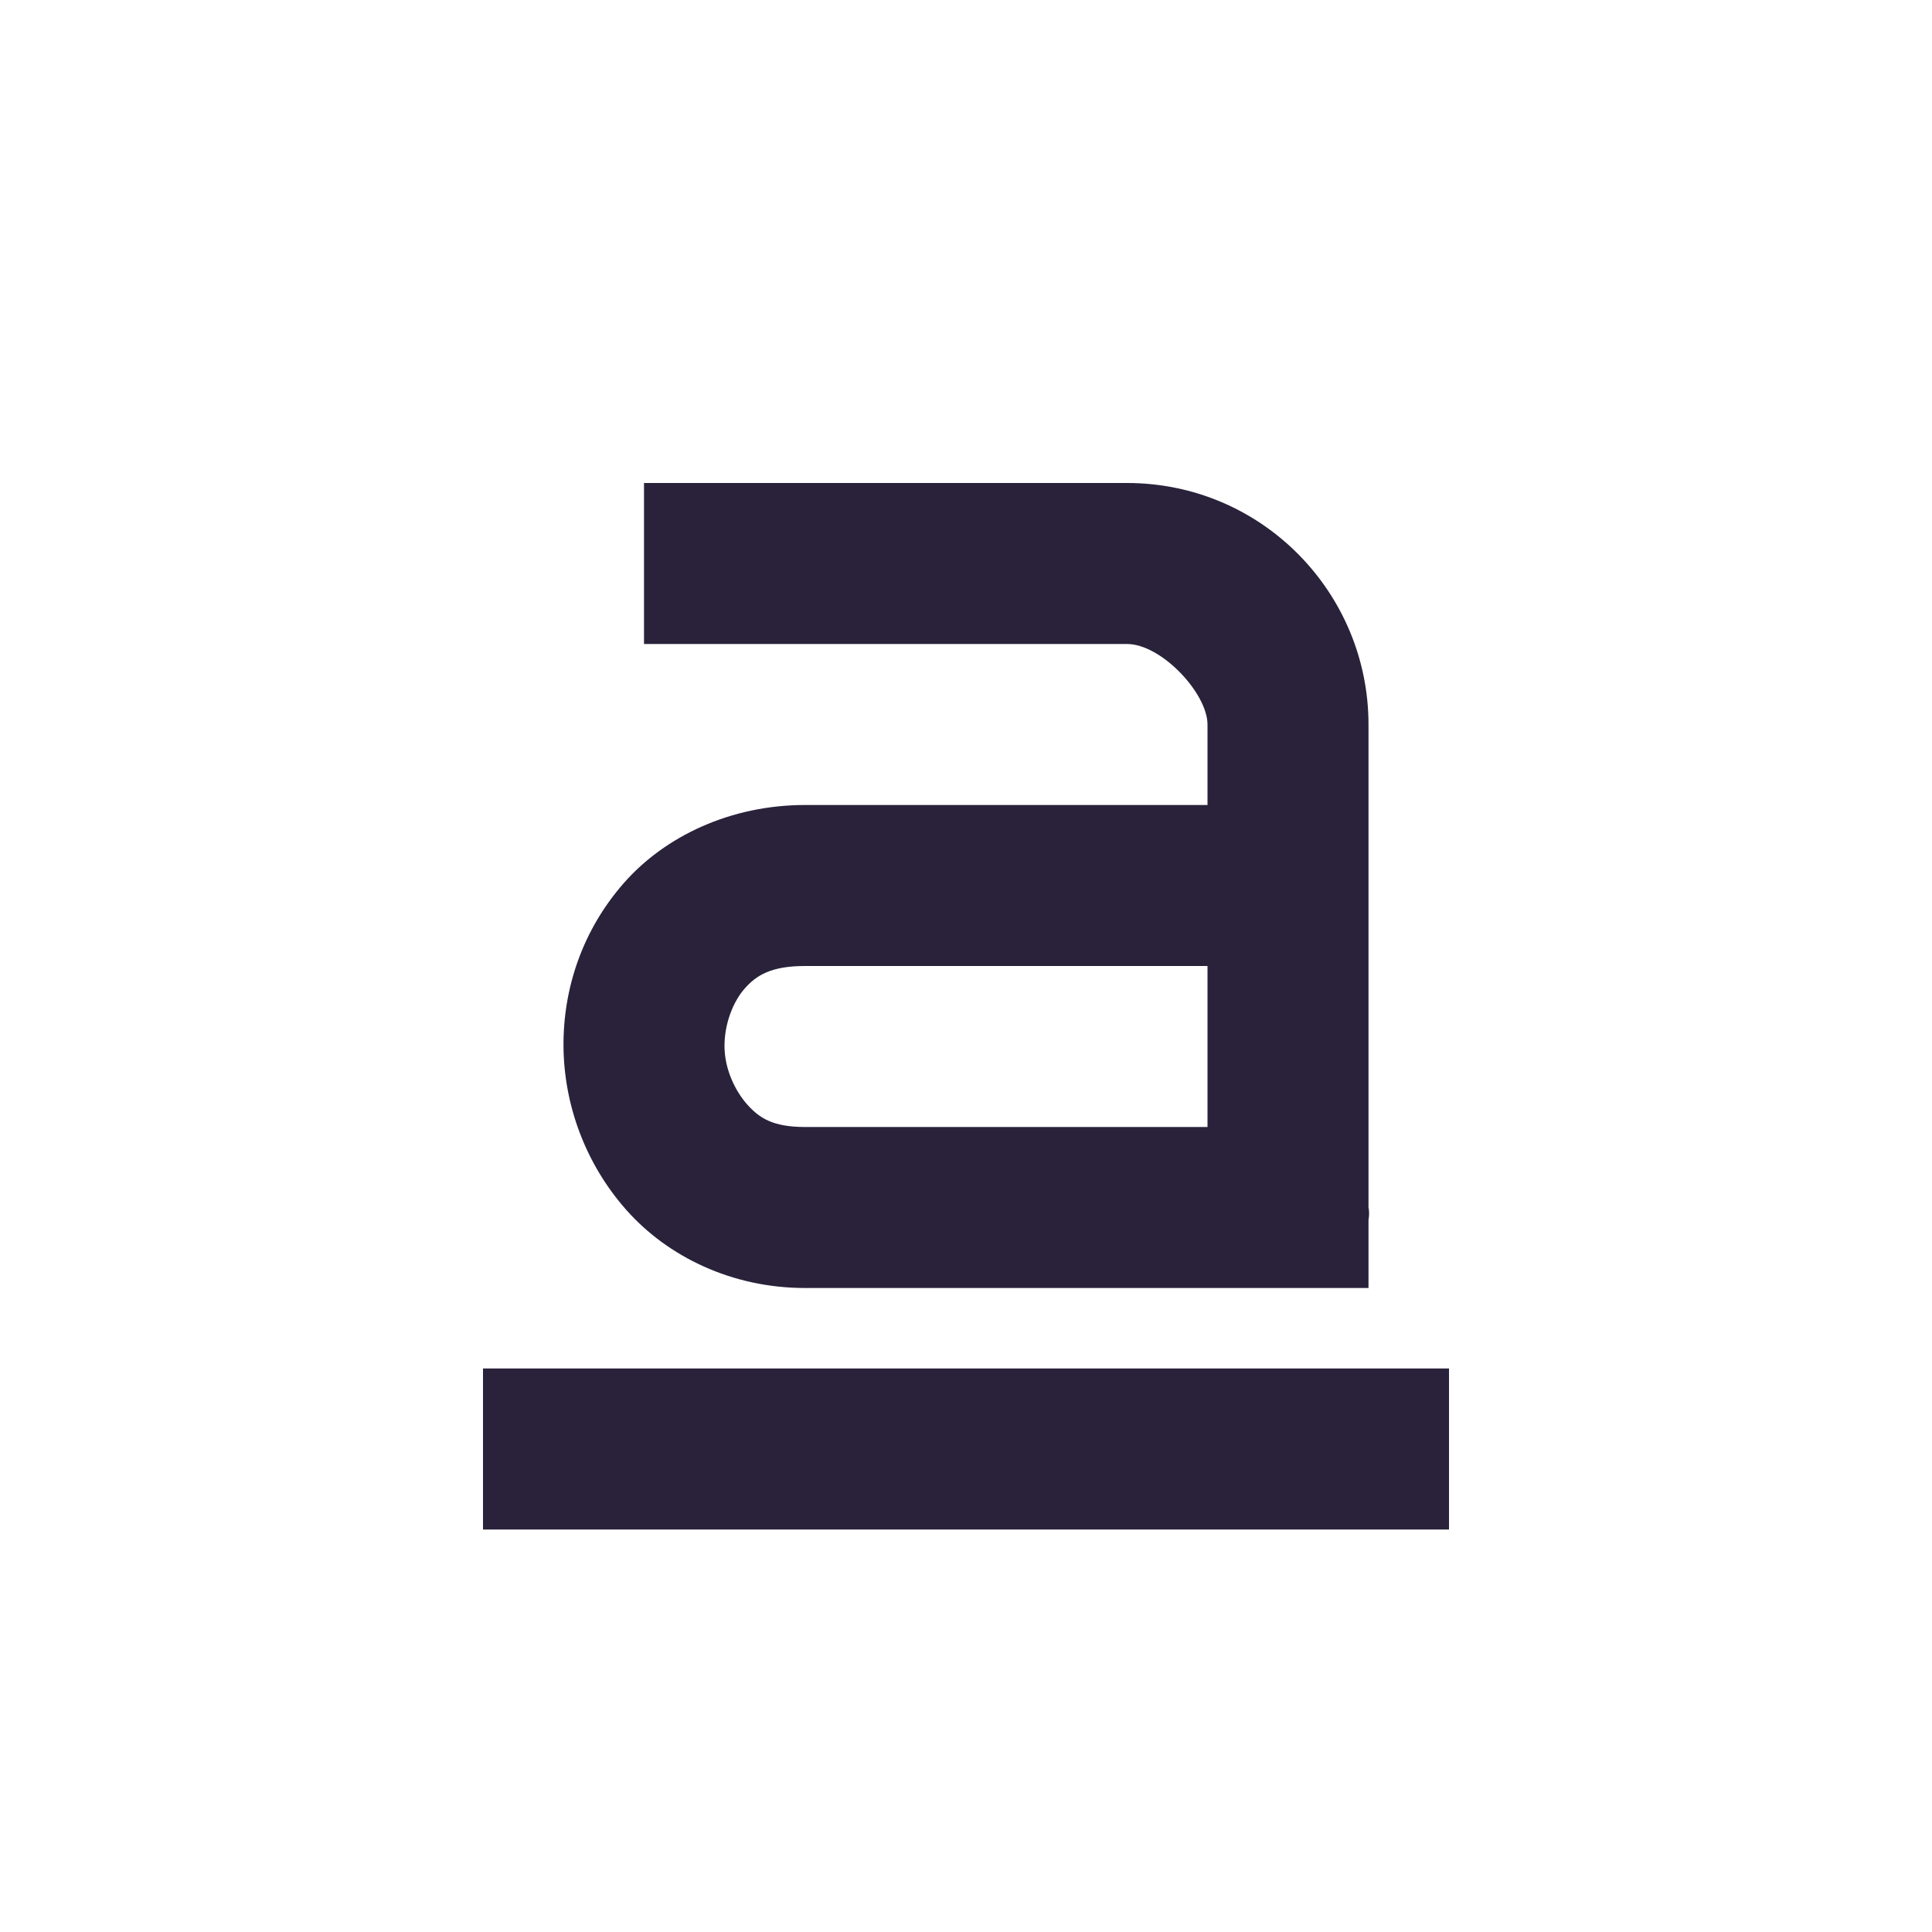 <svg xmlns="http://www.w3.org/2000/svg" width="24" height="24" viewBox="0 0 24 24">
 <defs>
  <style id="current-color-scheme" type="text/css">
   .ColorScheme-Text { color:#29223a; } .ColorScheme-Highlight { color:#4285f4; }
  </style>
 </defs>
 <path style="fill:currentColor" class="ColorScheme-Text" d="M 4 2 L 4 4 L 10 4 C 10.428 4 11 4.614 11 5 L 11 6 L 6 6 C 5.081 6 4.264 6.384 3.75 6.969 C 3.236 7.554 2.994 8.279 3 9 C 3.006 9.721 3.269 10.453 3.781 11.031 C 4.294 11.61 5.092 12 6 12 L 13 12 L 13 11.156 C 13.016 11.062 13 11 13 11 L 13 5 C 13 3.366 11.68 2 10 2 L 4 2 z M 6 8 L 11 8 L 11 10 L 6 10 C 5.602 10 5.433 9.89 5.281 9.719 C 5.129 9.547 5.002 9.279 5 9 C 4.998 8.721 5.105 8.446 5.25 8.281 C 5.395 8.116 5.578 8 6 8 z M 2 13 L 2 15 L 14 15 L 14 13 L 2 13 z" transform="translate(4 4)"/>
</svg>
